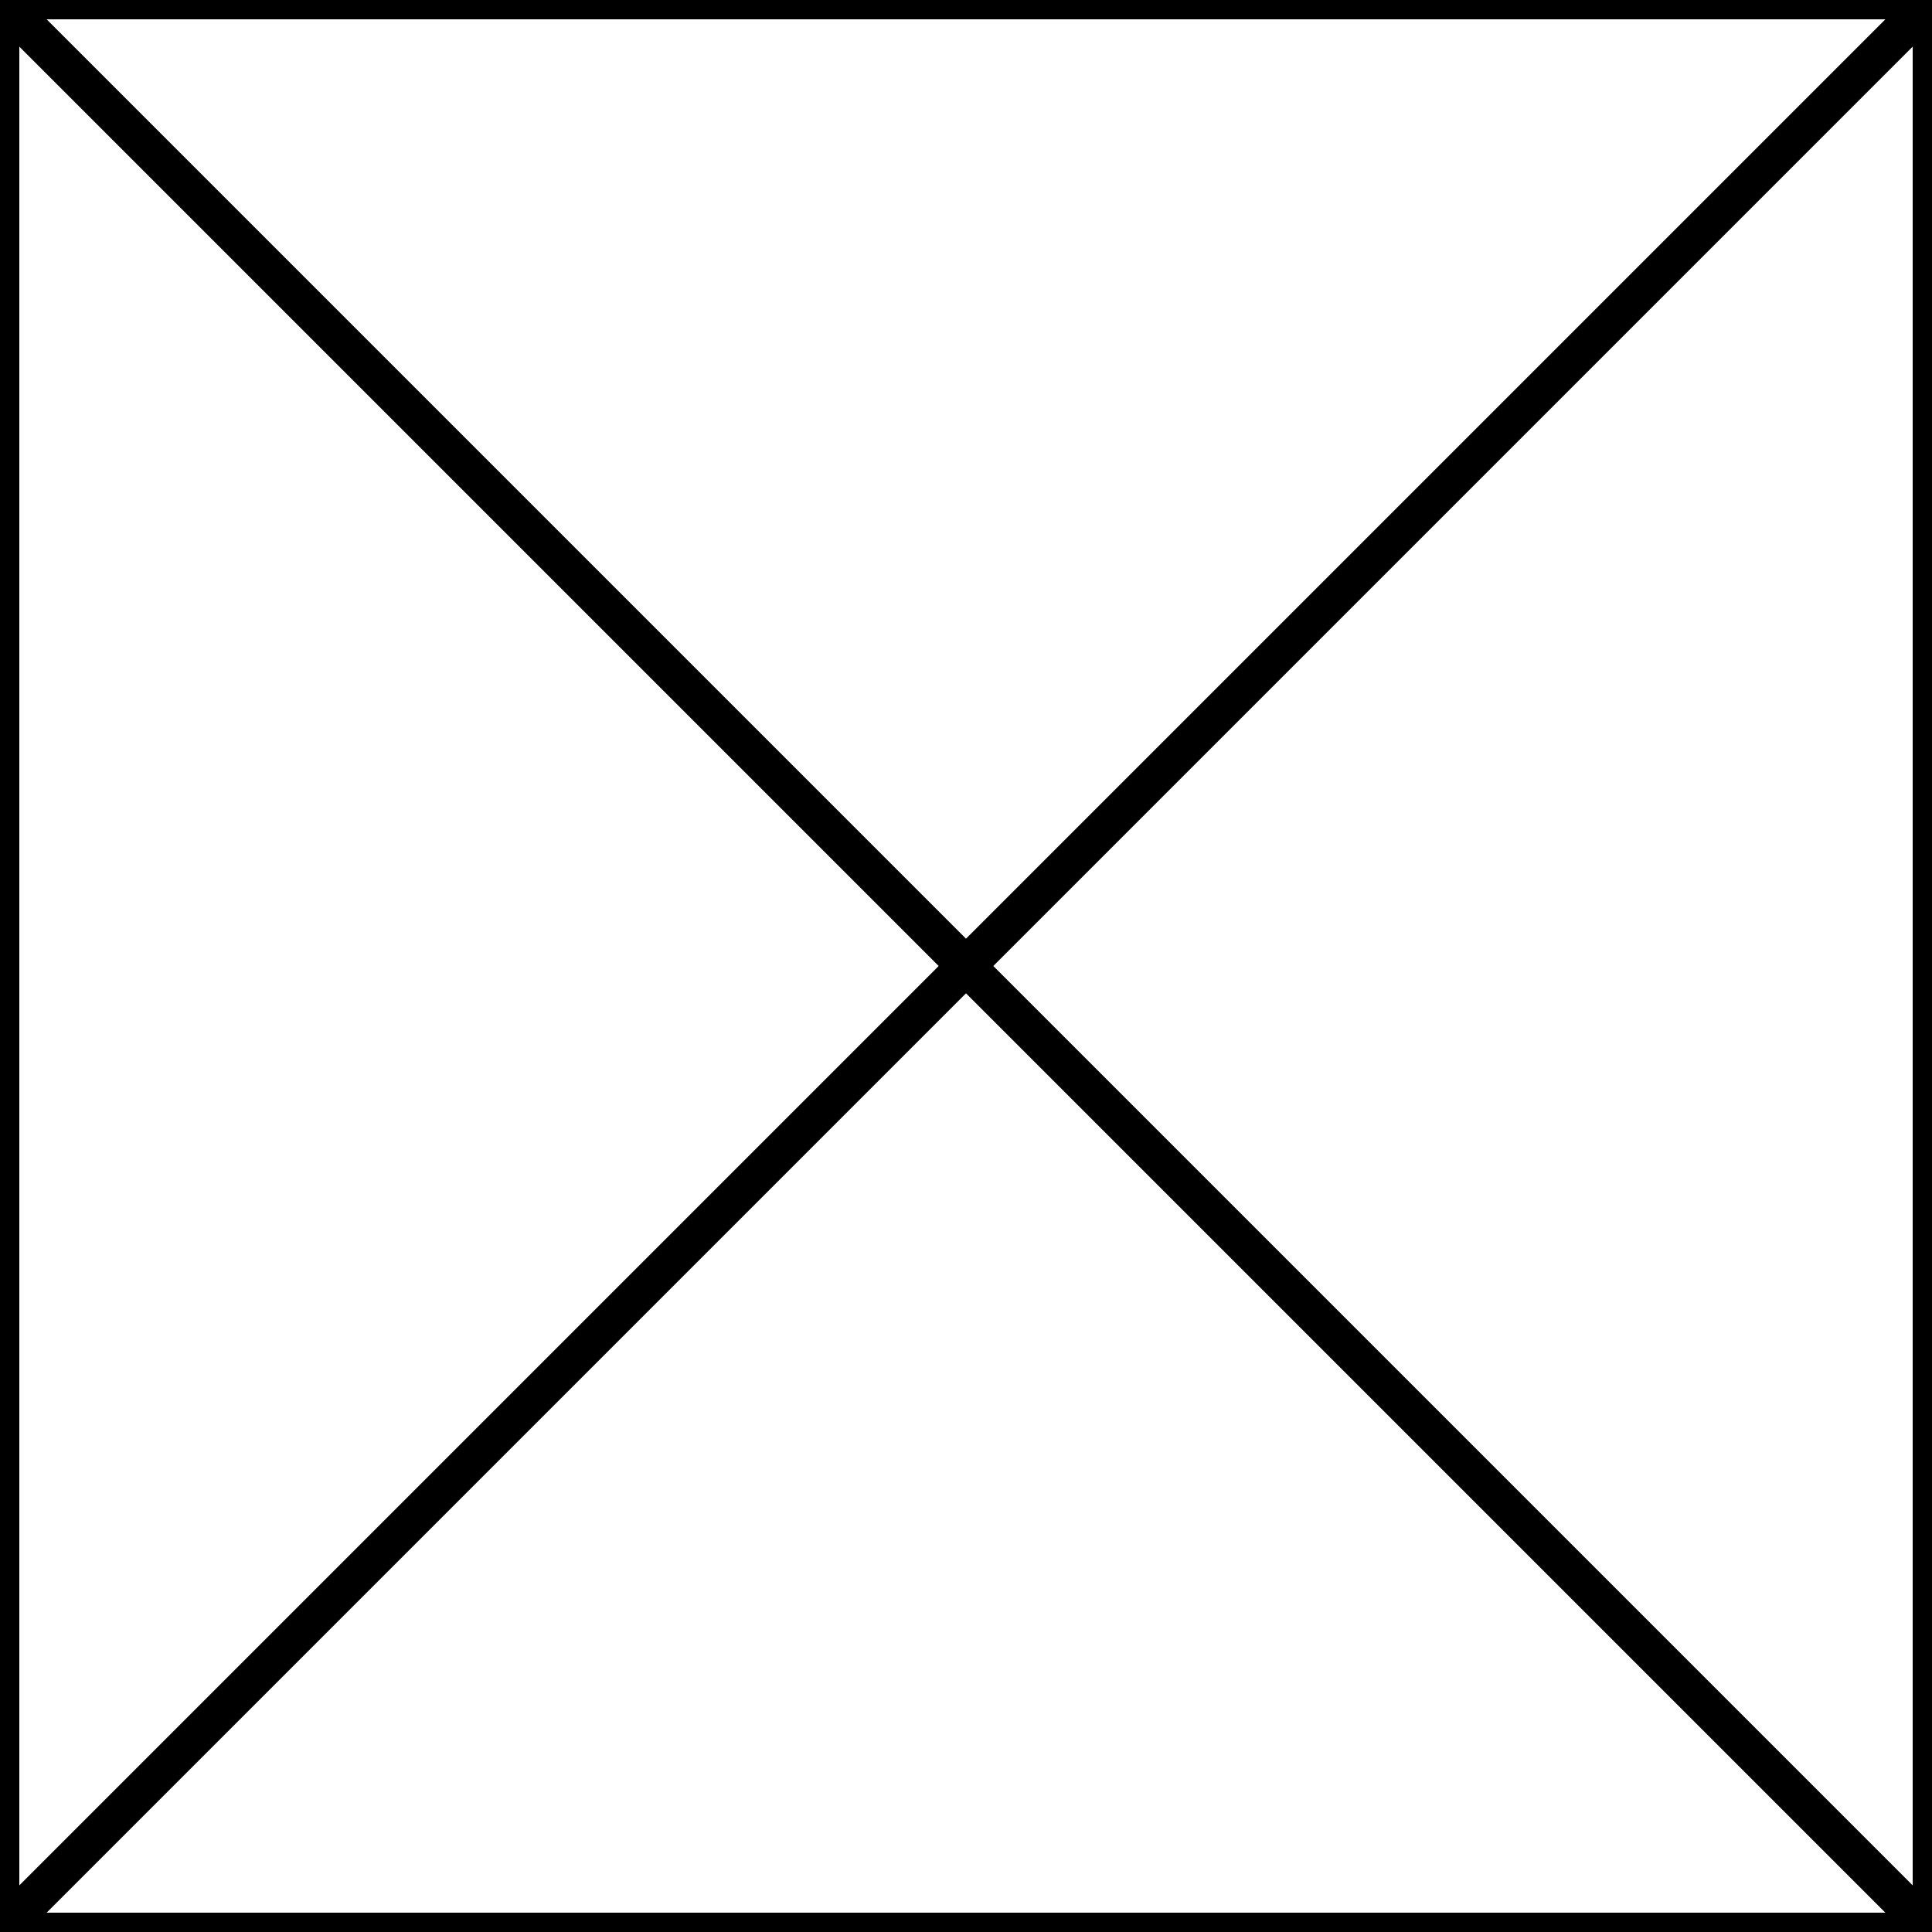 <svg width="200" height="200" viewBox="0 0 200 200" xmlns="http://www.w3.org/2000/svg" fill="none" stroke="black" stroke-width="4">
  <rect width="200" height="200" stroke="black" fill="none"/>
  <line x1="0" y1="0" x2="200" y2="200" />
  <line x1="200" y1="0" x2="0" y2="200" />
</svg>